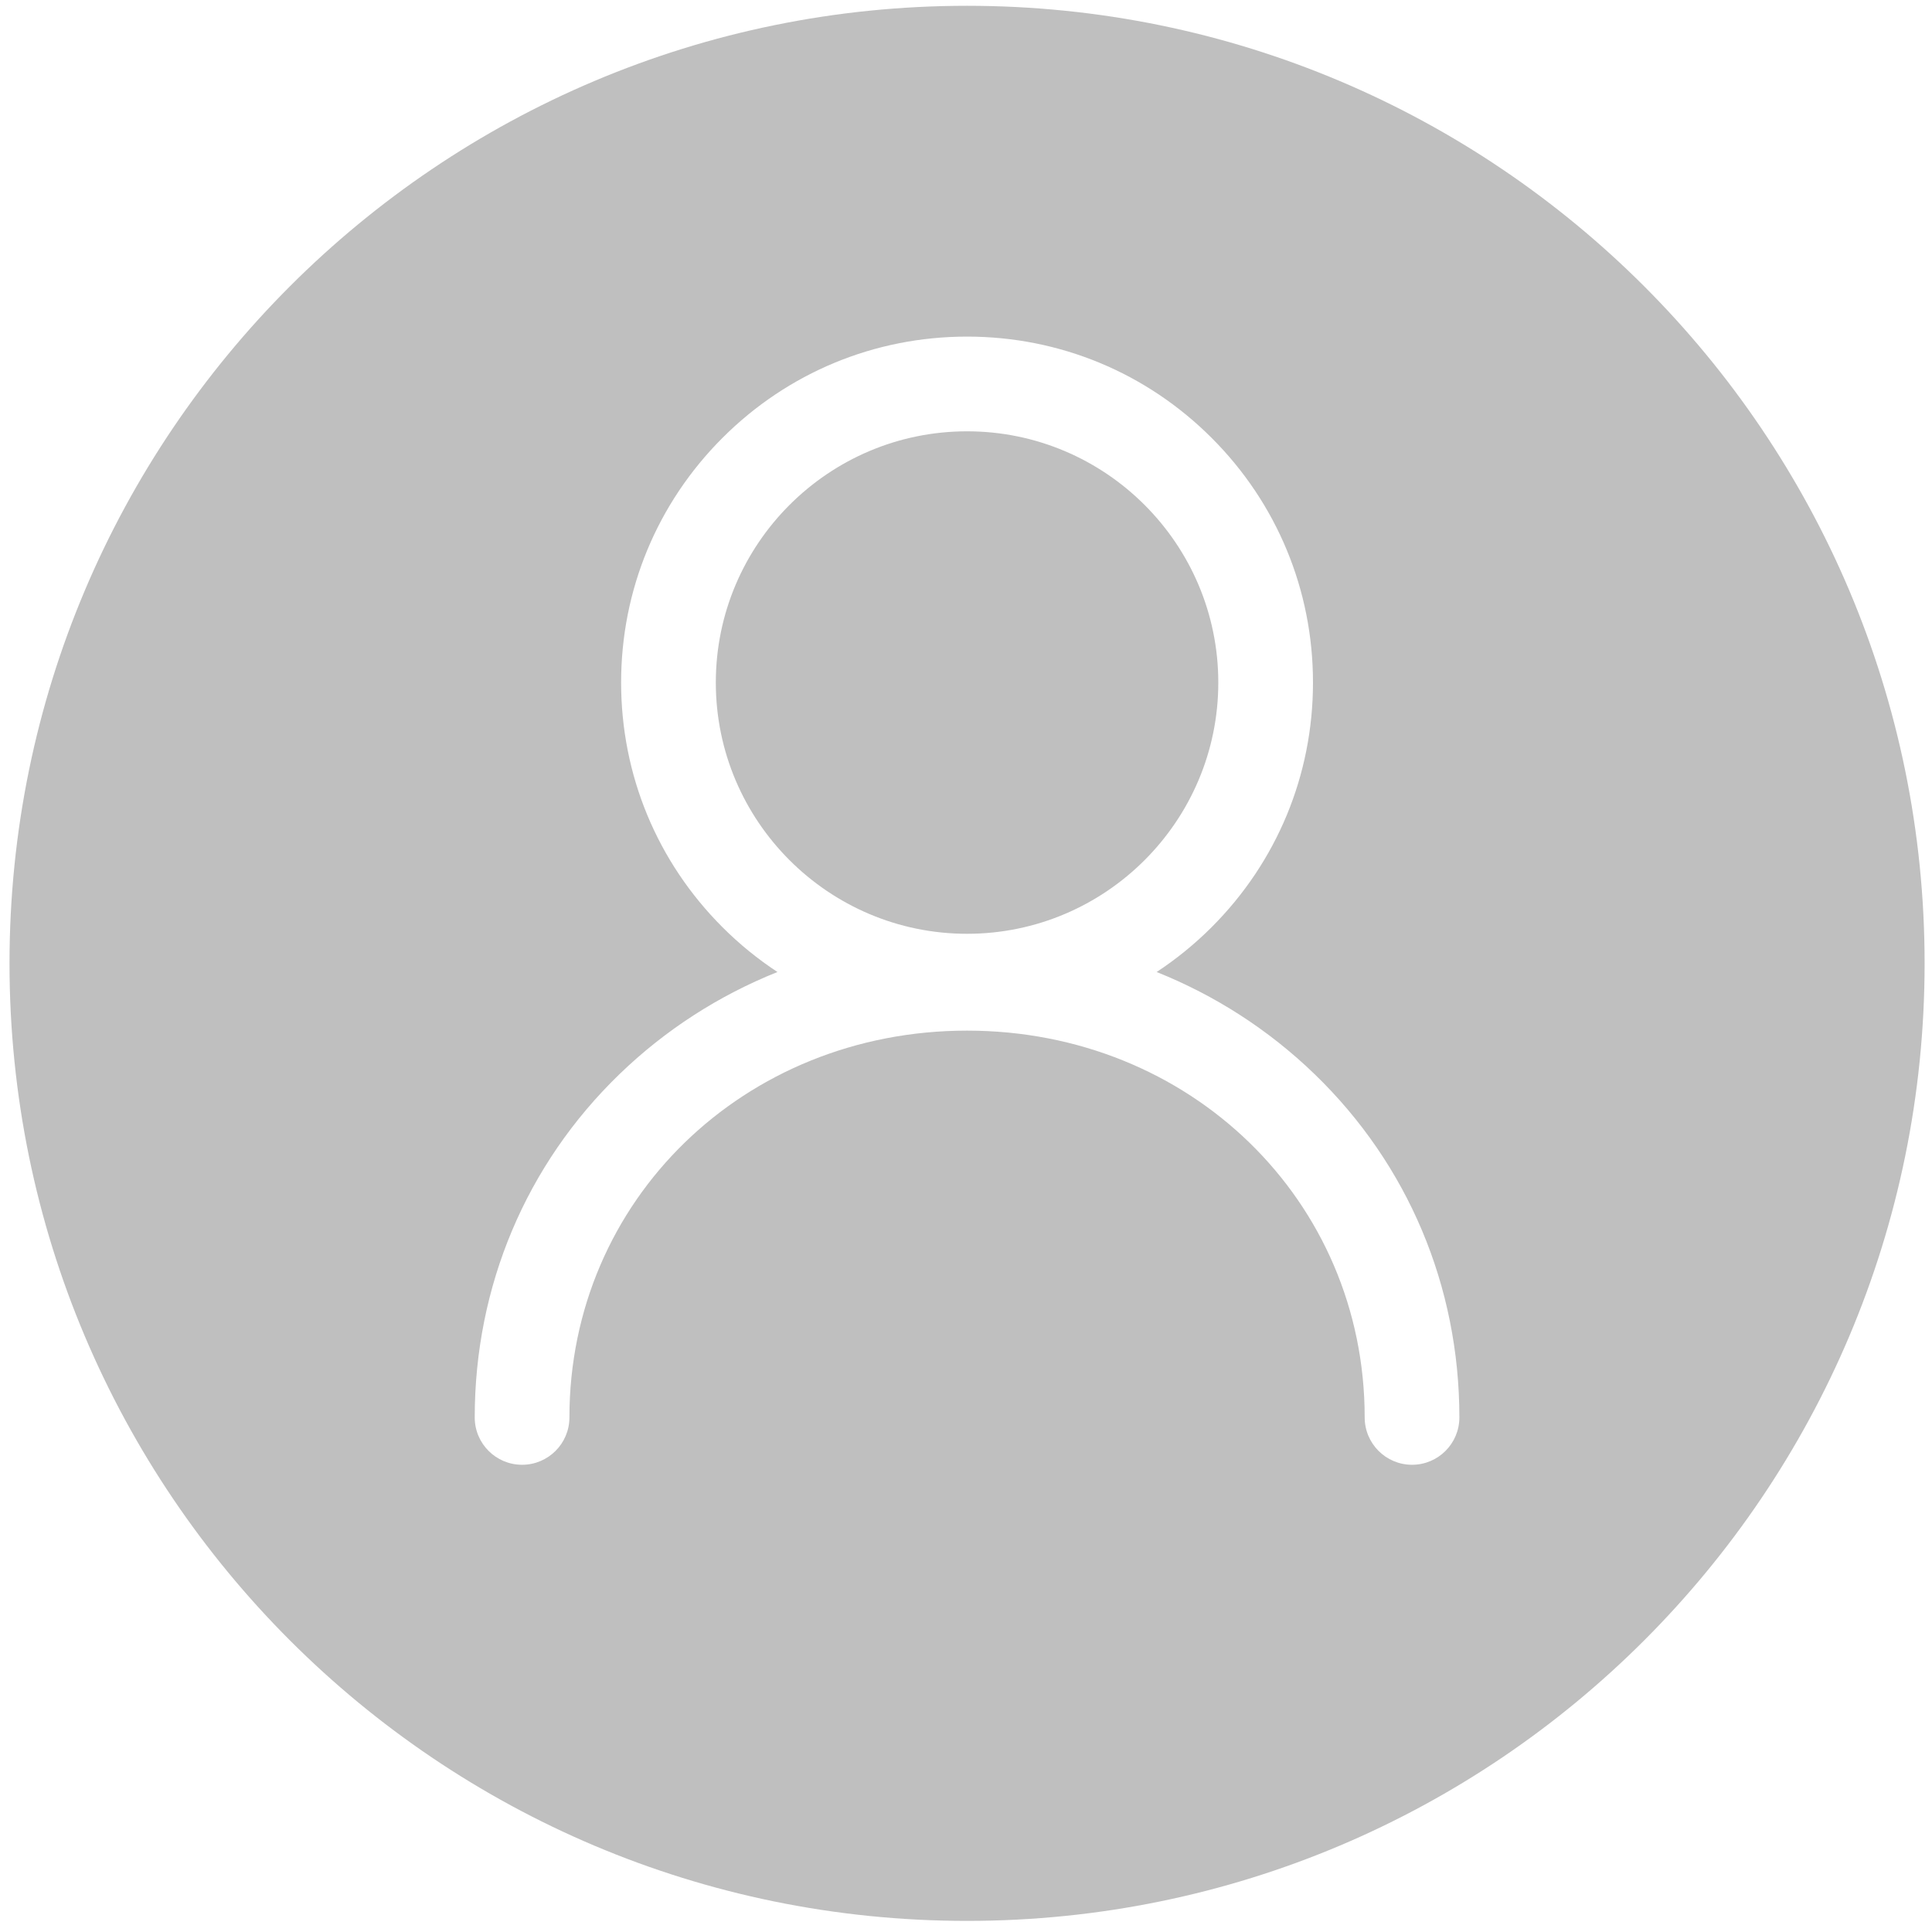 <?xml version="1.0" standalone="no"?><!DOCTYPE svg PUBLIC "-//W3C//DTD SVG 1.1//EN" "http://www.w3.org/Graphics/SVG/1.1/DTD/svg11.dtd"><svg t="1500635967959" class="icon" style="" viewBox="0 0 1024 1024" version="1.1" xmlns="http://www.w3.org/2000/svg" p-id="2414" xmlns:xlink="http://www.w3.org/1999/xlink" width="128" height="128"><defs><style type="text/css"></style></defs><path d="M512.561 228.604c-73.425 0-133.162 59.737-133.162 133.161 0 73.426 59.737 133.162 133.162 133.162 73.423 0 133.16-59.735 133.16-133.162C645.721 288.34 585.985 228.604 512.561 228.604L512.561 228.604zM512.563 3.07c-280.297 0-507.523 227.224-507.523 507.522 0 280.297 227.225 507.522 507.523 507.522 280.296 0 507.519-227.226 507.519-507.522C1020.082 230.294 792.859 3.07 512.563 3.07L512.563 3.07zM748.41 776.362c-13.86 0-25.099-11.236-25.099-25.097 0-114.958-92.572-205.011-210.75-205.011-118.179 0-210.753 90.053-210.753 205.011 0 13.861-11.235 25.097-25.097 25.097-13.859 0-25.096-11.236-25.096-25.097 0-69.509 27.253-134.127 76.734-181.945 24.311-23.49 52.712-41.732 83.716-54.136-10.387-6.836-20.161-14.772-29.155-23.769-34.632-34.63-53.704-80.676-53.704-129.651s19.071-95.019 53.704-129.652c34.628-34.631 80.673-53.702 129.65-53.702 48.972 0 95.018 19.07 129.652 53.702 34.631 34.632 53.701 80.675 53.701 129.652 0 48.974-19.07 95.021-53.701 129.651-9.001 8.996-18.769 16.934-29.158 23.769 31.004 12.403 59.407 30.642 83.715 54.136 49.483 47.818 76.735 112.436 76.735 181.945C773.506 765.125 762.267 776.362 748.41 776.362L748.41 776.362z" p-id="2415" fill="#bfbfbf"></path></svg>